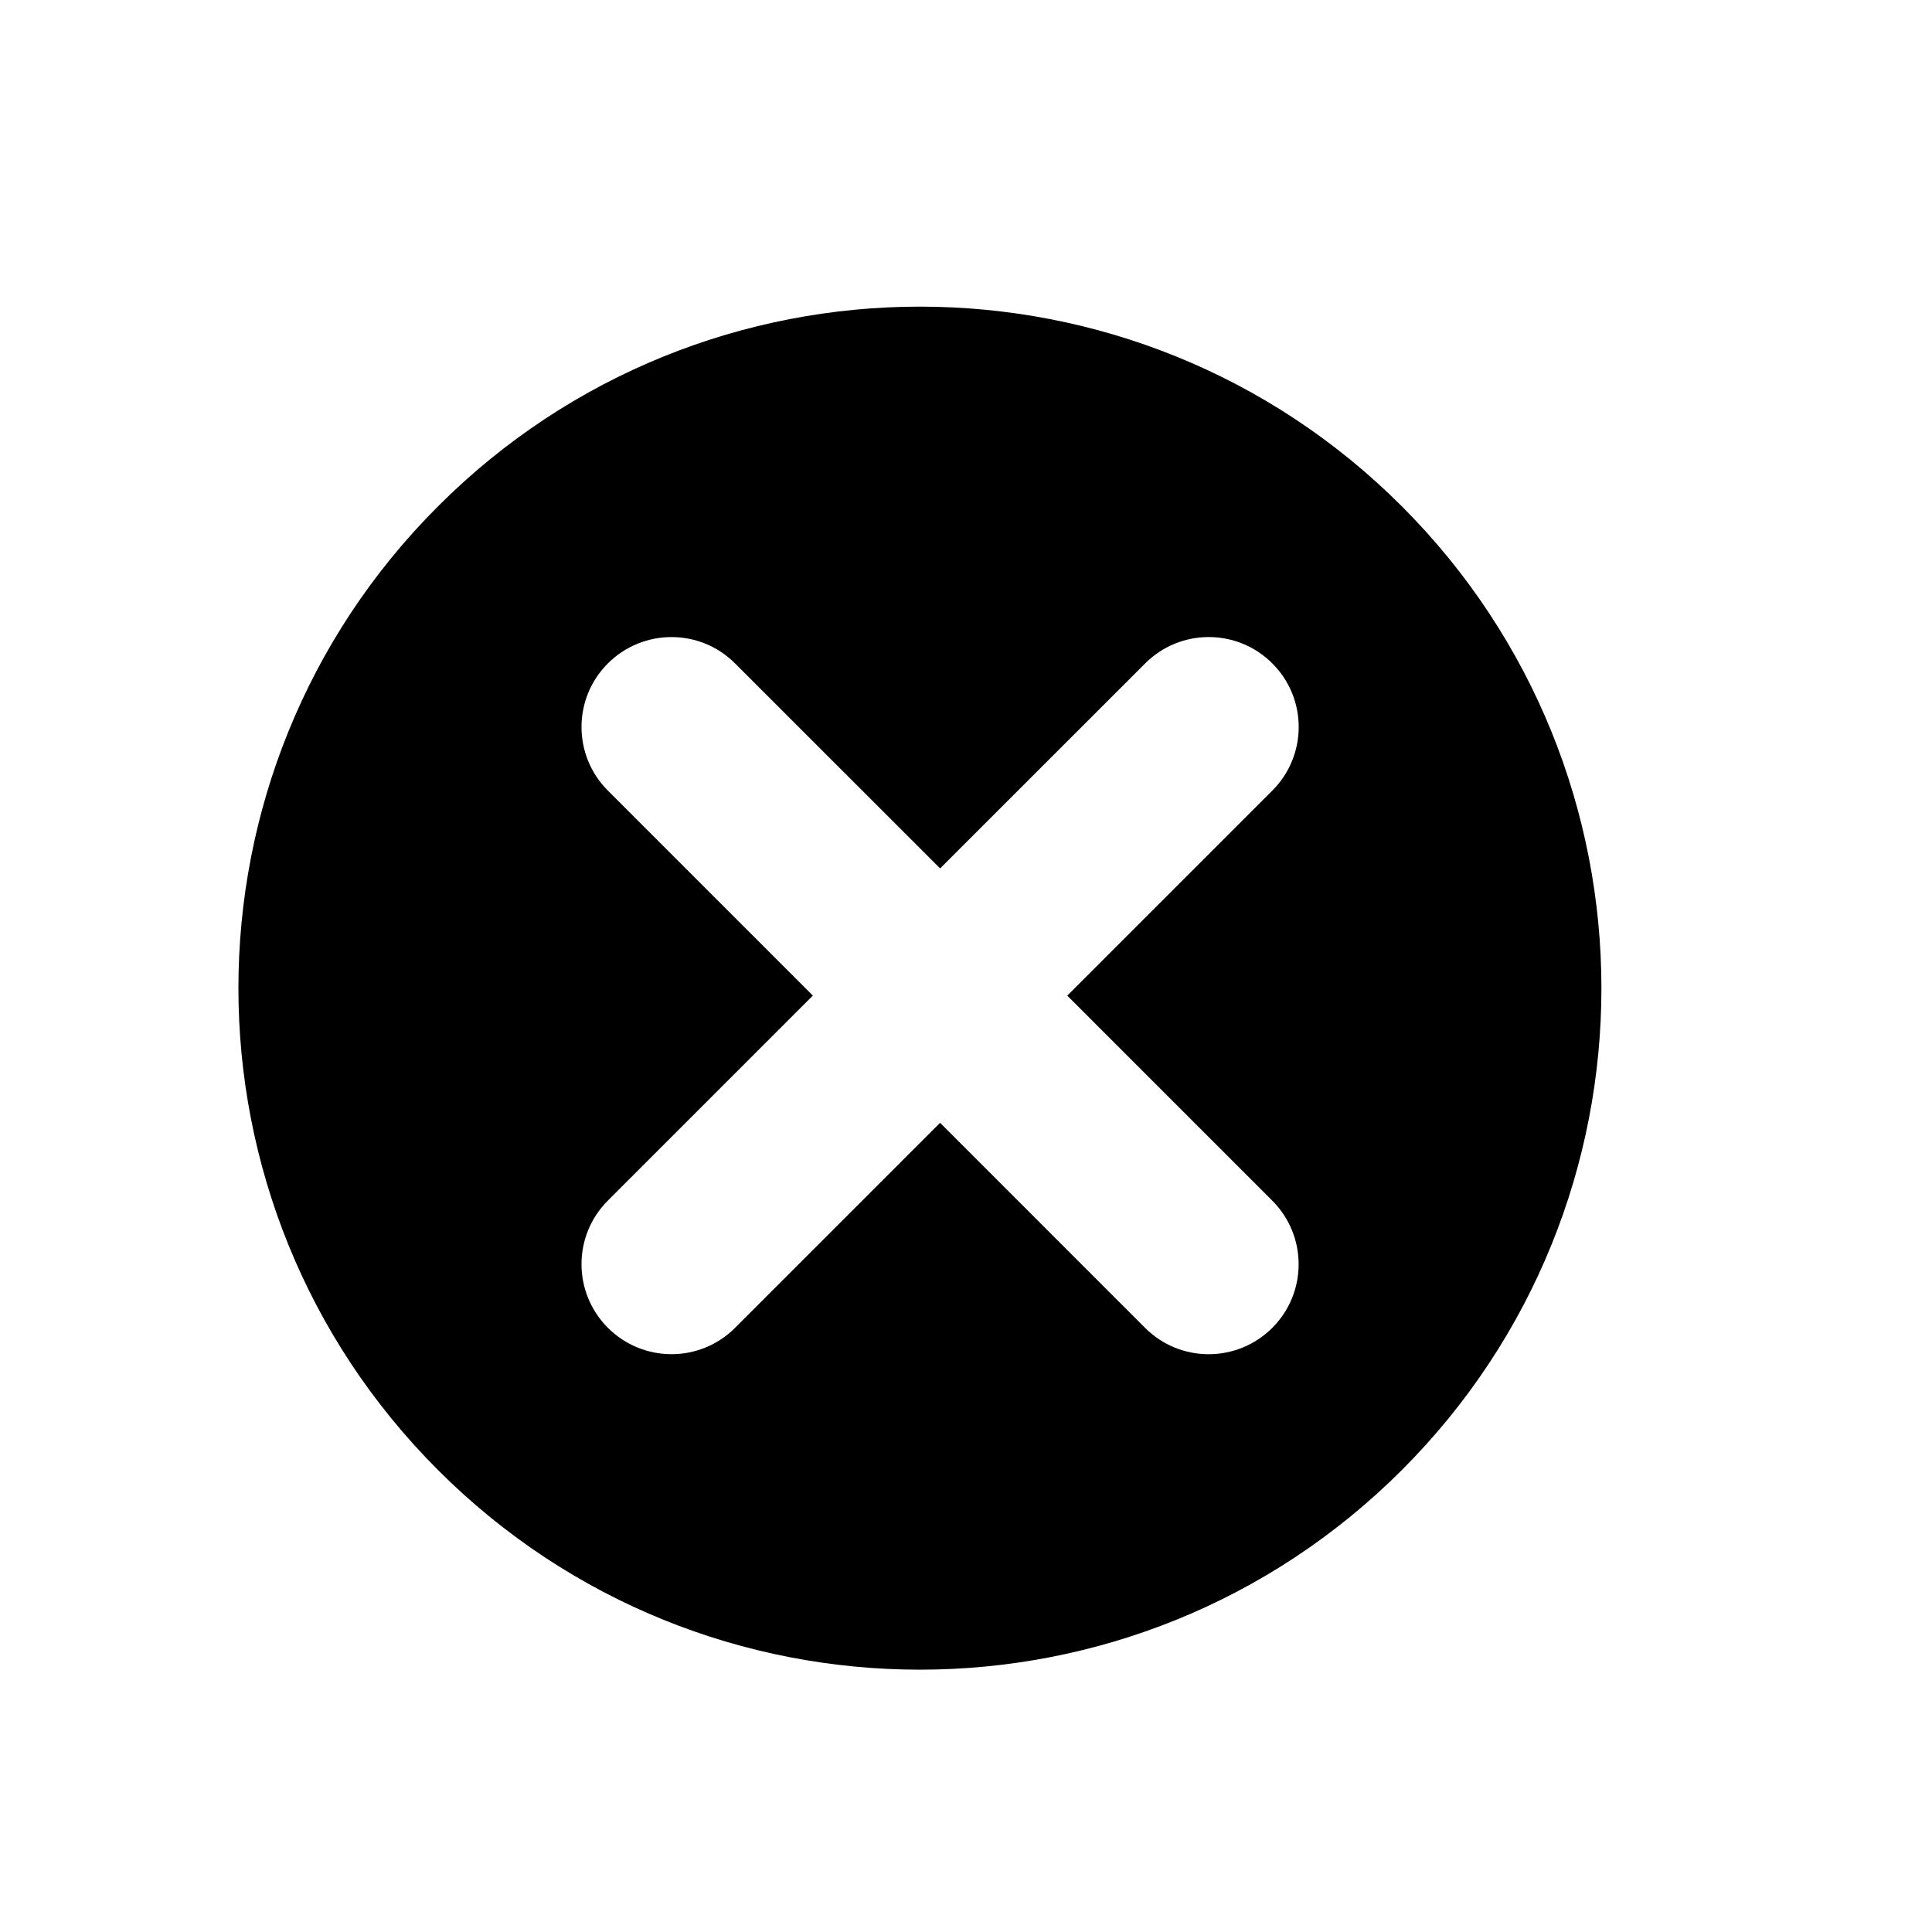 <?xml version="1.0" encoding="iso-8859-1"?>
<!-- Generator: Adobe Illustrator 16.0.4, SVG Export Plug-In . SVG Version: 6.00 Build 0)  -->
<!DOCTYPE svg PUBLIC "-//W3C//DTD SVG 1.1//EN" "http://www.w3.org/Graphics/SVG/1.1/DTD/svg11.dtd">
<svg version="1.1" id="Layer_1" xmlns="http://www.w3.org/2000/svg" xmlns:xlink="http://www.w3.org/1999/xlink" x="0px" y="0px"
	 width="28.35px" height="28.35px" viewBox="0 0 28.35 28.35" style="enable-background:new 0 0 28.35 28.35;" xml:space="preserve"
	>
<path d="M6.428,7.429c-3.906,3.905-3.906,10.237,0,14.143c3.904,3.905,10.236,3.905,14.142,0s3.905-10.237,0-14.143
	S10.332,3.523,6.428,7.429z M18.67,11.601l-3.009,3.009l3.008,3.008c0.516,0.516,0.516,1.352,0,1.867
	c-0.515,0.515-1.351,0.516-1.866,0l-3.008-3.009l-3.009,3.009C10.271,20,9.436,20,8.92,19.484s-0.516-1.352,0-1.867l3.008-3.008
	L8.92,11.601c-0.516-0.515-0.516-1.351,0-1.866s1.352-0.516,1.866,0l3.009,3.008l3.009-3.008c0.515-0.516,1.351-0.516,1.866,0
	C19.186,10.25,19.186,11.085,18.67,11.601z"/>
</svg>
